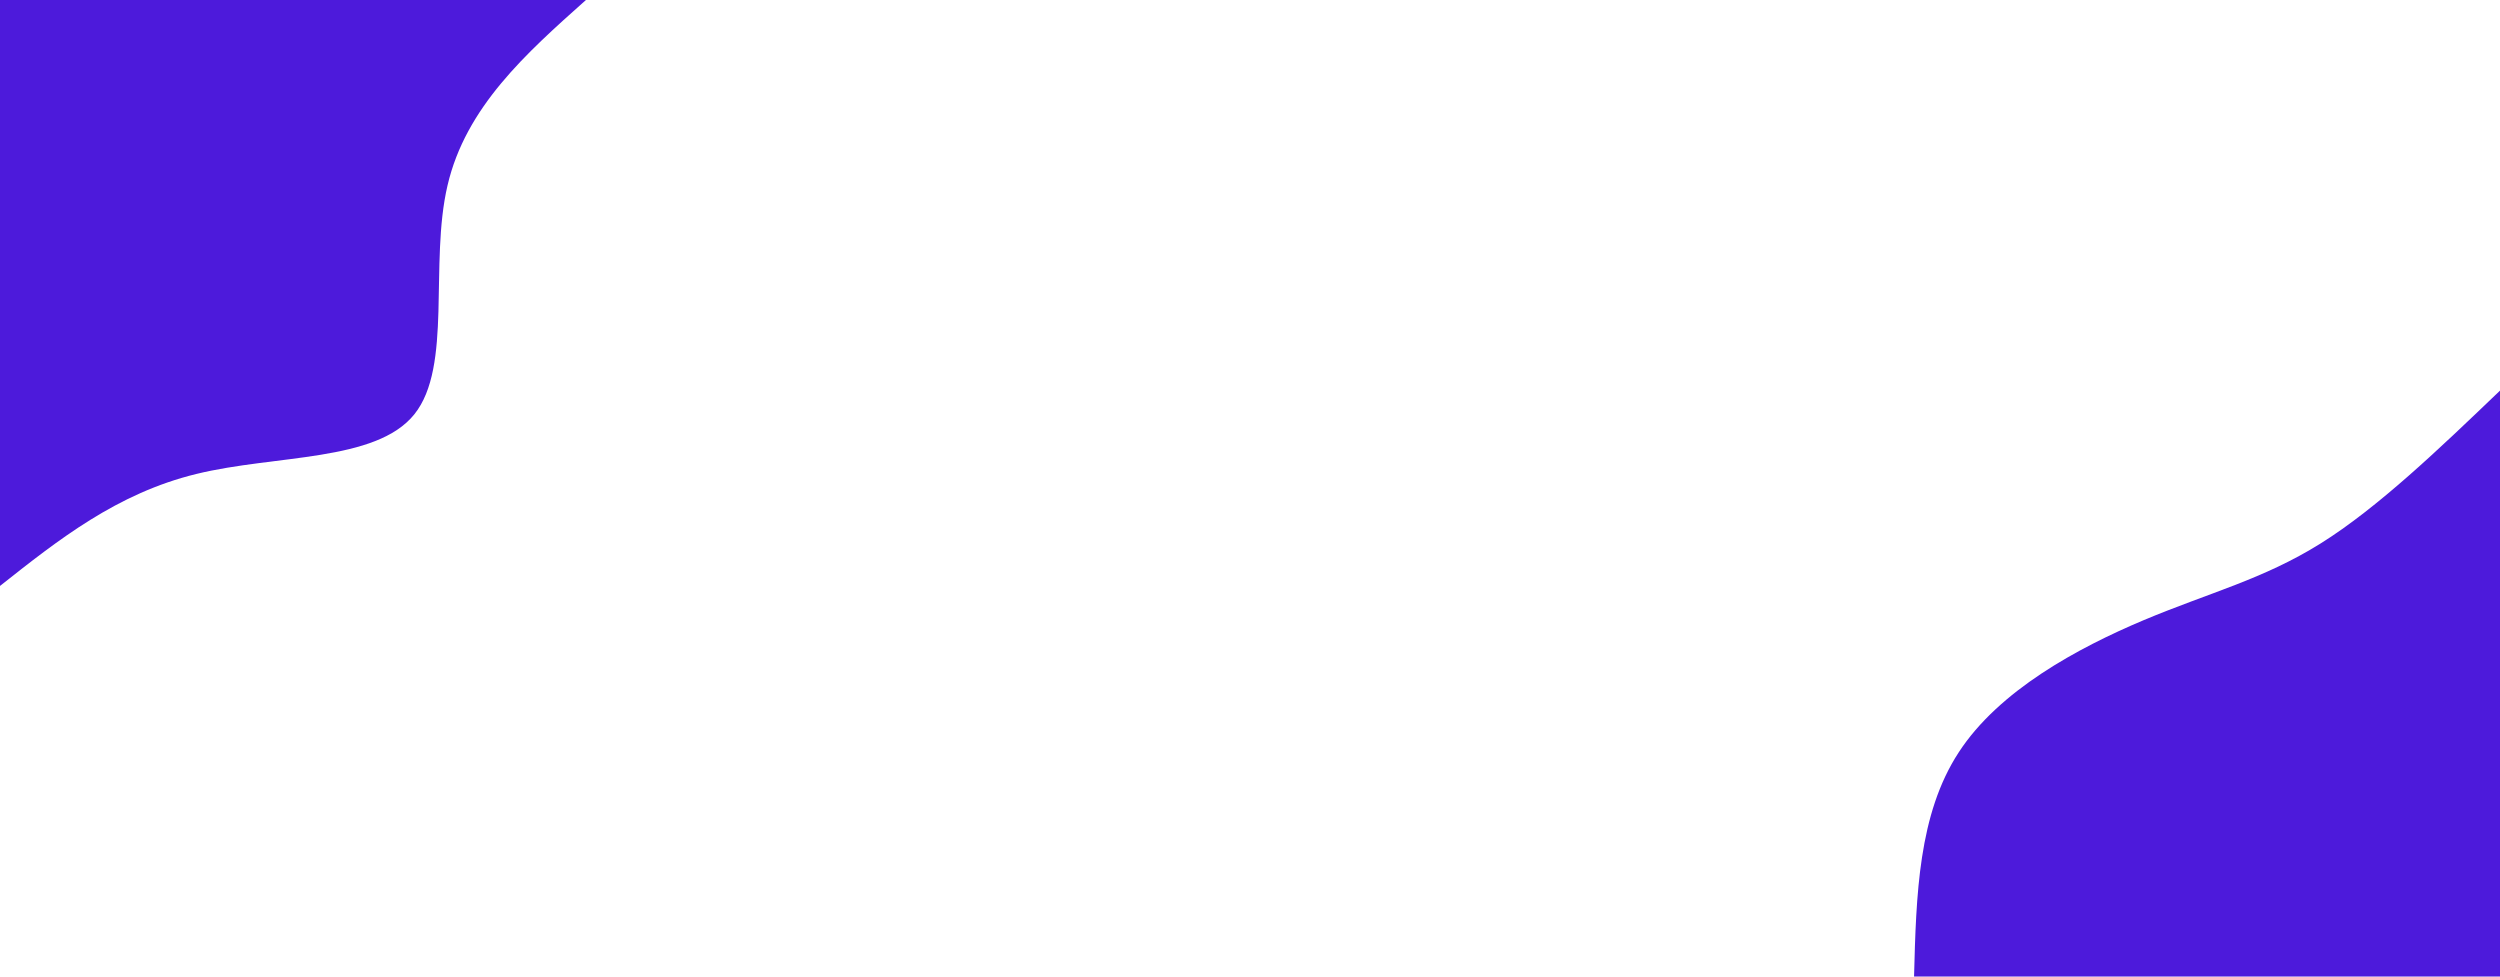 <svg id="visual" viewBox="0 0 1920 750" width="1920" height="750" xmlns="http://www.w3.org/2000/svg" xmlns:xlink="http://www.w3.org/1999/xlink" version="1.1"><rect x="0" y="0" width="1920" height="750" fill="#fff"></rect><defs><linearGradient id="grad1_0" x1="60.9%" y1="100%" x2="100%" y2="0%"><stop offset="-1.2%" stop-color="#ffffff" stop-opacity="1"></stop><stop offset="101.2%" stop-color="#ffffff" stop-opacity="1"></stop></linearGradient></defs><defs><linearGradient id="grad2_0" x1="0%" y1="100%" x2="39.1%" y2="0%"><stop offset="-1.2%" stop-color="#ffffff" stop-opacity="1"></stop><stop offset="101.2%" stop-color="#ffffff" stop-opacity="1"></stop></linearGradient></defs><g transform="translate(1920, 750)"><path d="M-450 0C-448.4 -62.4 -446.7 -124.7 -415.7 -172.2C-384.8 -219.7 -324.4 -252.3 -273.7 -273.7C-222.9 -295 -181.8 -305.1 -137.8 -332.6C-93.8 -360.1 -46.9 -405.1 0 -450L0 0Z" fill="#4d1adb"></path></g><g transform="translate(0, 0)"><path d="M450 0C403.9 41.1 357.7 82.3 343.7 142.4C329.6 202.5 347.7 281.5 318.2 318.2C288.7 354.9 211.7 349.1 150.8 364C89.8 378.9 44.9 414.5 0 450L0 0Z" fill="#4d1adb"></path></g></svg>